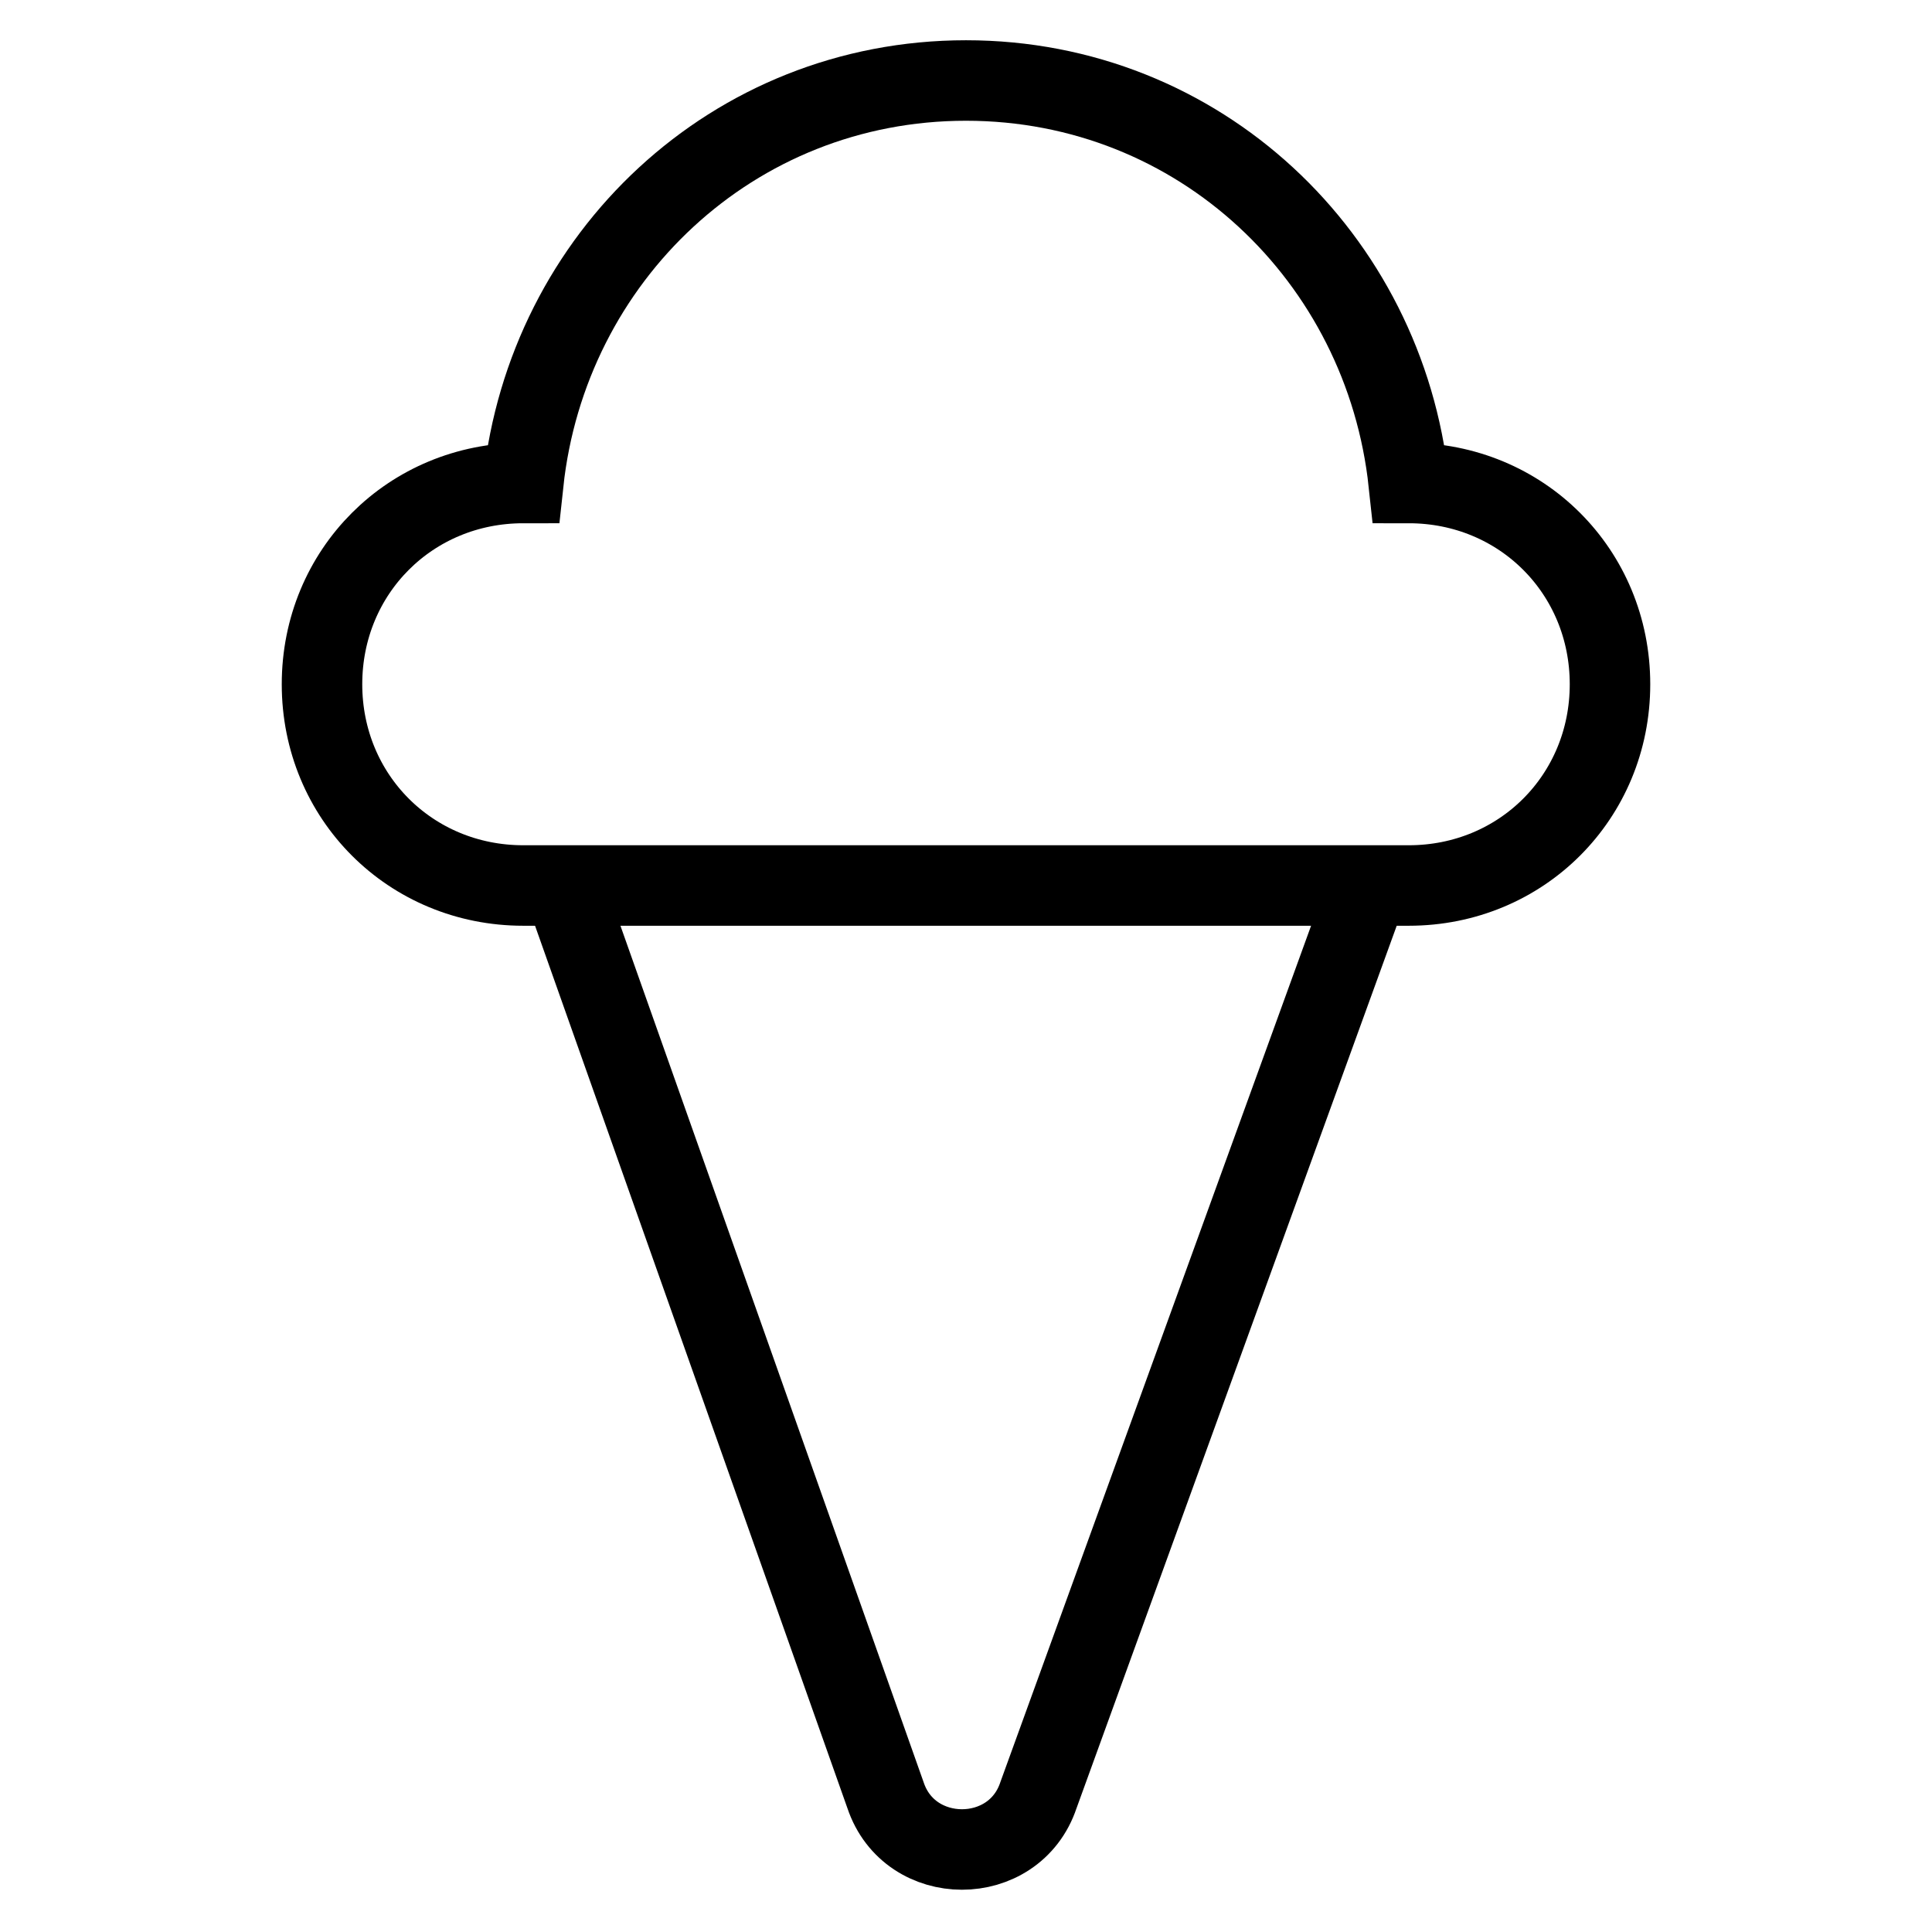 <svg id="nc_icon" xmlns="http://www.w3.org/2000/svg" xml:space="preserve" viewBox="0 0 24 24"><g fill="none" stroke="currentColor" stroke-miterlimit="10" class="nc-icon-wrapper"><path d="m17 11-4.1 11.3c-.3.9-1.6.9-1.9 0L7 11" data-cap="butt" data-color="color-2" vector-effect="non-scaling-stroke"/><path stroke-linecap="square" d="M17.5 6s0 0 0 0c-.3-2.8-2.6-5-5.5-5S6.8 3.2 6.5 6c0 0 0 0 0 0C5.1 6 4 7.1 4 8.5S5.1 11 6.5 11h11c1.4 0 2.5-1.1 2.5-2.5S18.9 6 17.5 6z" vector-effect="non-scaling-stroke"/></g></svg>
